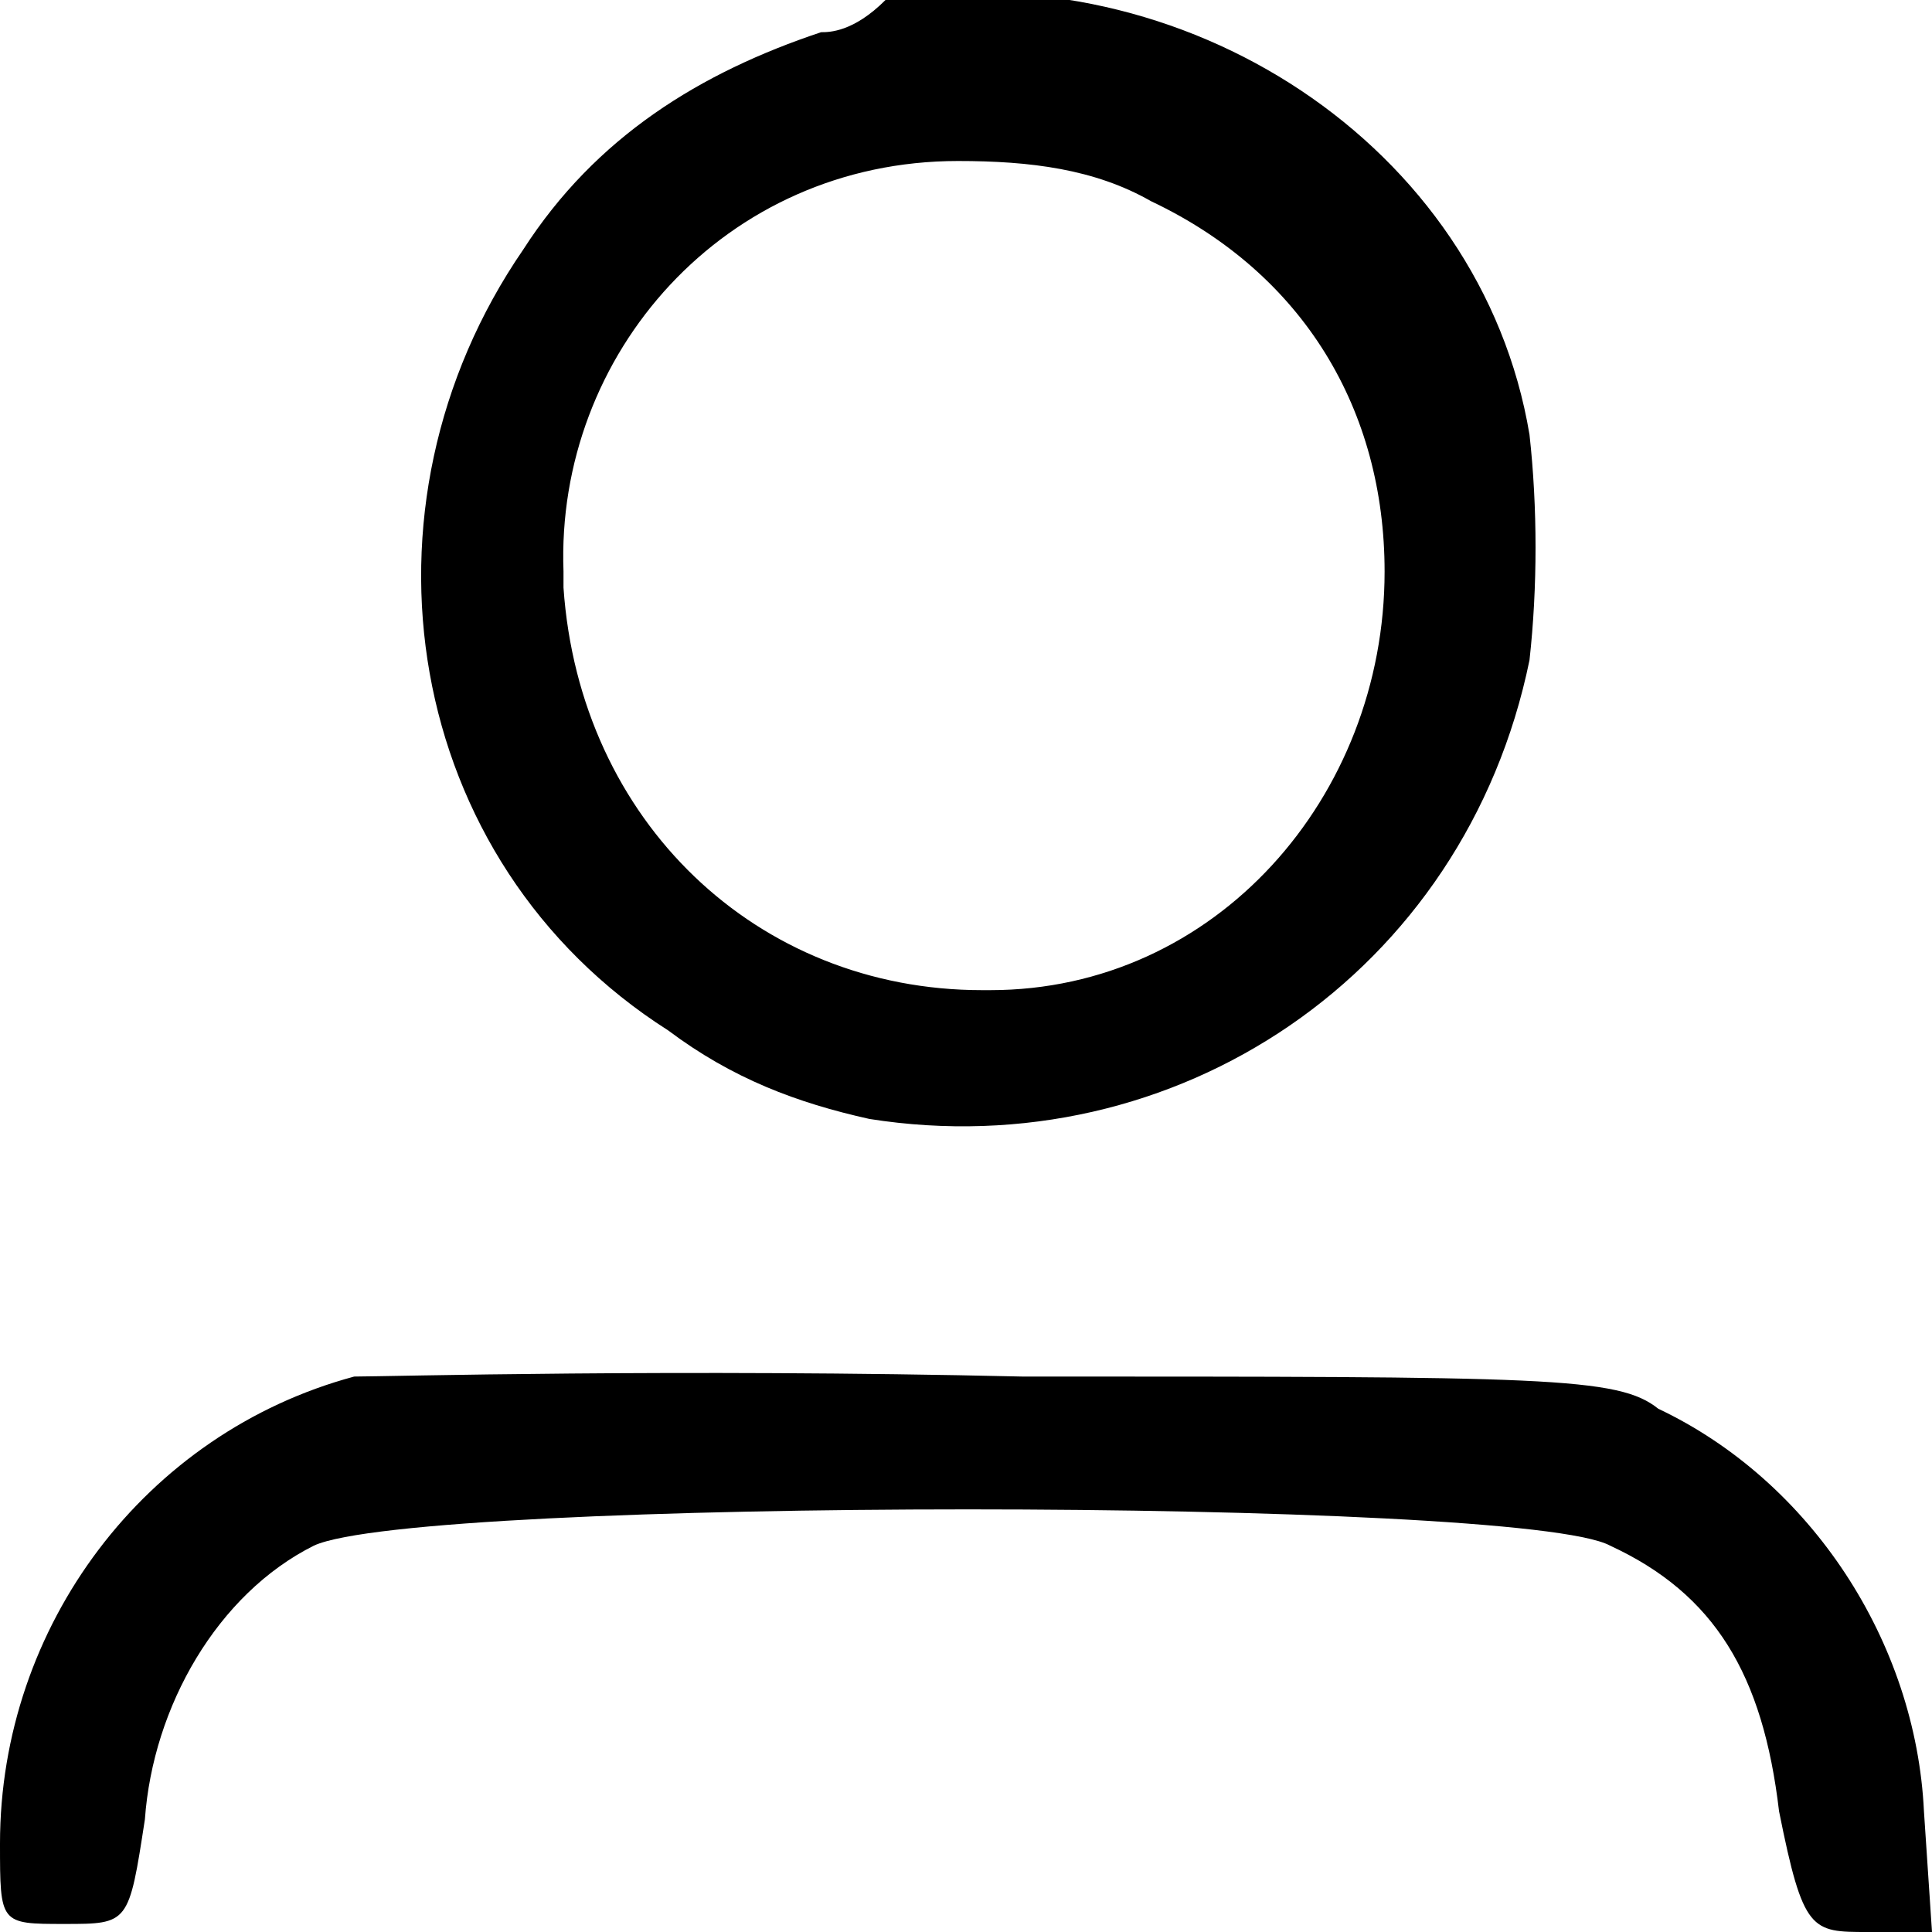 <svg version="1.1" xmlns="http://www.w3.org/2000/svg" viewBox="0 0 24 24">
<path fill="currentColor" d="M10.2,0.4C8.7,0.9,7.4,1.7,6.5,3.1C4.3,6.3,5,10.7,8.3,12.8c0.8,0.6,1.6,0.9,2.5,1.1c3.8,0.6,7.4-1.8,8.2-5.7
	c0.1-0.9,0.1-1.9,0-2.8c-0.6-3.6-4.3-6-8-5.4C10.6,0.4,10.3,0.4,10.2,0.4L10.2,0.4z M14.3,2.5c1.9,0.9,2.9,2.6,2.9,4.6
	c0,2.8-2.1,5.2-4.9,5.2h-0.1c-2.8,0-5-2.1-5.2-5V7.1C6.9,4.4,9,2,11.9,2C12.8,2,13.6,2.1,14.3,2.5L14.3,2.5z M4.4,17.1
	C1.8,17.8,0,20.2,0,22.9c0,1,0,1,0.8,1s0.8,0,1-1.3c0.1-1.4,0.9-2.8,2.1-3.4c1.3-0.6,15-0.6,16.1,0c1.3,0.6,1.9,1.6,2.1,3.3
	c0.3,1.5,0.4,1.5,1.1,1.5H24l-0.1-1.5c-0.1-2.1-1.4-4.1-3.3-5c-0.5-0.4-1.4-0.4-7.9-0.4C8.4,17,4.8,17.1,4.4,17.1L4.4,17.1z"/>
</svg>
